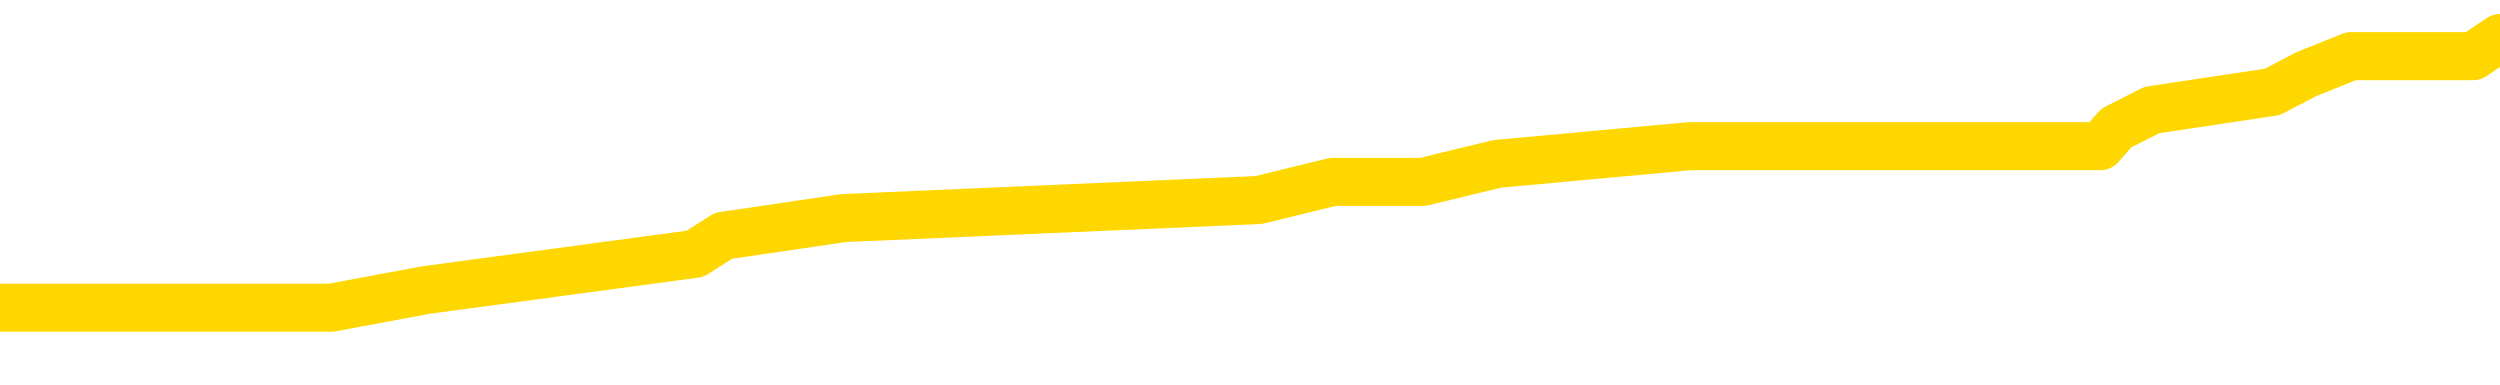 <svg xmlns="http://www.w3.org/2000/svg" version="1.1" viewBox="0 0 6500 1000">
	<path fill="none" stroke="gold" stroke-width="125" stroke-linecap="round" stroke-linejoin="round" d="M0 108701  L-712462 108701 L-712278 108654 L-711788 108561 L-711494 108514 L-711183 108421 L-710949 108374 L-710895 108280 L-710836 108187 L-710683 108140 L-710642 108047 L-710510 108000 L-710217 107953 L-709676 107953 L-709066 107906 L-709018 107906 L-708378 107860 L-708345 107860 L-707819 107860 L-707687 107813 L-707296 107719 L-706968 107626 L-706851 107532 L-706640 107439 L-705923 107439 L-705353 107392 L-705246 107392 L-705071 107345 L-704850 107252 L-704448 107205 L-704423 107112 L-703495 107018 L-703407 106925 L-703325 106831 L-703255 106738 L-702958 106691 L-702806 106597 L-700915 106644 L-700815 106644 L-700552 106644 L-700259 106691 L-700117 106597 L-699868 106597 L-699833 106551 L-699674 106504 L-699211 106410 L-698958 106364 L-698746 106270 L-698494 106223 L-698145 106177 L-697218 106083 L-697124 105990 L-696714 105943 L-695543 105849 L-694354 105803 L-694262 105709 L-694234 105616 L-693968 105522 L-693669 105429 L-693540 105335 L-693503 105242 L-692688 105242 L-692304 105288 L-691244 105335 L-691183 105335 L-690917 106270 L-690446 107158 L-690254 108047 L-689990 108935 L-689653 108888 L-689518 108841 L-689062 108795 L-688319 108748 L-688301 108701 L-688136 108608 L-688068 108608 L-687552 108561 L-686523 108561 L-686327 108514 L-685838 108467 L-685476 108421 L-685068 108421 L-684682 108467 L-682979 108467 L-682881 108467 L-682809 108467 L-682747 108467 L-682563 108421 L-682227 108421 L-681586 108374 L-681509 108327 L-681448 108327 L-681261 108280 L-681182 108280 L-681005 108234 L-680985 108187 L-680755 108187 L-680368 108140 L-679479 108140 L-679440 108093 L-679351 108047 L-679324 107953 L-678316 107906 L-678166 107813 L-678142 107766 L-678009 107719 L-677969 107673 L-676711 107626 L-676653 107626 L-676113 107579 L-676061 107579 L-676014 107579 L-675619 107532 L-675480 107486 L-675280 107439 L-675133 107439 L-674968 107439 L-674692 107486 L-674333 107486 L-673780 107439 L-673136 107392 L-672877 107299 L-672723 107252 L-672322 107205 L-672282 107158 L-672161 107112 L-672100 107158 L-672086 107158 L-671992 107158 L-671699 107112 L-671547 106925 L-671217 106831 L-671139 106738 L-671063 106691 L-670837 106551 L-670770 106457 L-670542 106364 L-670490 106270 L-670325 106223 L-669319 106177 L-669136 106130 L-668585 106083 L-668192 105990 L-667795 105943 L-666945 105849 L-666866 105803 L-666287 105756 L-665846 105756 L-665605 105709 L-665448 105709 L-665047 105616 L-665026 105616 L-664582 105569 L-664176 105522 L-664040 105429 L-663865 105335 L-663729 105242 L-663478 105148 L-662479 105101 L-662396 105055 L-662261 105008 L-662222 104961 L-661332 104914 L-661117 104868 L-660673 104821 L-660556 104774 L-660499 104727 L-659823 104727 L-659723 104681 L-659694 104681 L-658352 104634 L-657946 104587 L-657907 104540 L-656979 104494 L-656880 104447 L-656747 104400 L-656343 104353 L-656317 104307 L-656224 104260 L-656008 104213 L-655597 104120 L-654443 104026 L-654151 103933 L-654123 103839 L-653515 103792 L-653265 103699 L-653245 103652 L-652315 103605 L-652264 103512 L-652142 103465 L-652124 103372 L-651968 103325 L-651793 103231 L-651656 103185 L-651600 103138 L-651492 103091 L-651407 103044 L-651174 102998 L-651099 102951 L-650790 102904 L-650672 102857 L-650503 102811 L-650411 102764 L-650309 102764 L-650285 102717 L-650208 102717 L-650110 102624 L-649744 102577 L-649639 102530 L-649135 102483 L-648684 102437 L-648645 102390 L-648621 102343 L-648581 102296 L-648452 102250 L-648351 102203 L-647910 102156 L-647627 102109 L-647035 102063 L-646905 102016 L-646630 101922 L-646478 101876 L-646324 101829 L-646239 101735 L-646161 101689 L-645975 101642 L-645925 101642 L-645897 101595 L-645818 101548 L-645795 101502 L-645511 101408 L-644907 101315 L-643912 101268 L-643614 101221 L-642880 101174 L-642636 101128 L-642546 101081 L-641968 101034 L-641270 100987 L-640518 100941 L-640199 100894 L-639816 100800 L-639739 100754 L-639105 100707 L-638919 100660 L-638832 100660 L-638702 100660 L-638389 100613 L-638340 100567 L-638198 100520 L-638176 100473 L-637209 100426 L-636663 100380 L-636185 100380 L-636124 100380 L-635800 100380 L-635779 100333 L-635716 100333 L-635506 100286 L-635429 100239 L-635375 100193 L-635352 100146 L-635313 100099 L-635297 100052 L-634540 100006 L-634524 99959 L-633724 99912 L-633572 99865 L-632666 99819 L-632160 99772 L-631931 99678 L-631890 99678 L-631774 99632 L-631598 99585 L-630844 99632 L-630709 99585 L-630545 99538 L-630227 99491 L-630050 99398 L-629028 99304 L-629005 99211 L-628754 99164 L-628541 99071 L-627907 99024 L-627669 98930 L-627636 98837 L-627458 98743 L-627378 98650 L-627288 98603 L-627224 98510 L-626784 98416 L-626760 98369 L-626219 98323 L-625963 98276 L-625469 98229 L-624591 98182 L-624555 98136 L-624502 98089 L-624461 98042 L-624344 97995 L-624067 97949 L-623860 97855 L-623663 97762 L-623640 97668 L-623589 97575 L-623550 97528 L-623472 97481 L-622875 97388 L-622815 97341 L-622711 97294 L-622557 97247 L-621925 97201 L-621244 97154 L-620941 97060 L-620595 97014 L-620397 96967 L-620349 96873 L-620028 96827 L-619401 96780 L-619254 96733 L-619218 96686 L-619160 96640 L-619083 96546 L-618842 96546 L-618754 96499 L-618660 96453 L-618366 96406 L-618232 96359 L-618172 96312 L-618135 96219 L-617862 96219 L-616856 96172 L-616681 96125 L-616630 96125 L-616337 96079 L-616145 95985 L-615812 95938 L-615305 95892 L-614743 95798 L-614728 95705 L-614712 95658 L-614611 95564 L-614497 95471 L-614458 95377 L-614420 95330 L-614354 95330 L-614326 95284 L-614187 95330 L-613895 95330 L-613845 95330 L-613739 95330 L-613475 95284 L-613010 95237 L-612865 95237 L-612811 95143 L-612754 95097 L-612563 95050 L-612197 95003 L-611983 95003 L-611788 95003 L-611730 95003 L-611671 94910 L-611517 94863 L-611248 94816 L-610818 95050 L-610803 95050 L-610726 95003 L-610661 94956 L-610532 94629 L-610508 94582 L-610224 94536 L-610177 94489 L-610122 94442 L-609660 94395 L-609621 94395 L-609580 94349 L-609390 94302 L-608909 94255 L-608422 94208 L-608406 94162 L-608368 94115 L-608111 94068 L-608034 93975 L-607804 93928 L-607788 93834 L-607494 93741 L-607051 93694 L-606605 93647 L-606100 93601 L-605946 93554 L-605660 93507 L-605619 93414 L-605288 93367 L-605066 93320 L-604549 93227 L-604474 93180 L-604226 93086 L-604031 92993 L-603972 92946 L-603195 92899 L-603121 92899 L-602890 92853 L-602874 92853 L-602812 92806 L-602616 92759 L-602152 92759 L-602129 92712 L-601999 92712 L-600698 92712 L-600682 92712 L-600605 92666 L-600511 92666 L-600294 92666 L-600142 92619 L-599963 92666 L-599909 92712 L-599622 92759 L-599583 92759 L-599213 92759 L-598773 92759 L-598590 92759 L-598269 92712 L-597974 92712 L-597528 92619 L-597456 92572 L-596993 92479 L-596556 92432 L-596374 92385 L-594920 92292 L-594788 92245 L-594330 92151 L-594104 92105 L-593718 92011 L-593201 91918 L-592247 91824 L-591453 91731 L-590779 91684 L-590353 91590 L-590042 91544 L-589812 91403 L-589129 91263 L-589116 91123 L-588906 90936 L-588884 90889 L-588709 90796 L-587759 90749 L-587491 90655 L-586676 90609 L-586365 90515 L-586328 90468 L-586271 90375 L-585654 90328 L-585016 90235 L-583390 90188 L-582716 90141 L-582074 90141 L-581996 90141 L-581940 90141 L-581904 90141 L-581876 90094 L-581764 90001 L-581746 89954 L-581723 89907 L-581570 89861 L-581516 89767 L-581439 89720 L-581319 89674 L-581222 89627 L-581104 89580 L-580835 89487 L-580565 89440 L-580548 89346 L-580348 89300 L-580201 89206 L-579974 89159 L-579840 89113 L-579531 89066 L-579471 89019 L-579118 88926 L-578769 88879 L-578669 88832 L-578604 88739 L-578544 88692 L-578160 88598 L-577779 88552 L-577675 88505 L-577415 88458 L-577143 88365 L-576984 88318 L-576952 88271 L-576890 88224 L-576748 88178 L-576564 88131 L-576520 88084 L-576232 88084 L-576216 88037 L-575983 88037 L-575922 87991 L-575883 87991 L-575304 87944 L-575170 87897 L-575147 87710 L-575128 87383 L-575111 87009 L-575095 86635 L-575071 86261 L-575054 85980 L-575033 85653 L-575016 85326 L-574993 85139 L-574976 84952 L-574955 84812 L-574938 84718 L-574889 84578 L-574817 84438 L-574782 84204 L-574758 84017 L-574723 83830 L-574681 83643 L-574644 83549 L-574629 83362 L-574604 83222 L-574567 83129 L-574550 82988 L-574527 82895 L-574510 82801 L-574491 82708 L-574475 82614 L-574446 82474 L-574420 82334 L-574374 82287 L-574358 82194 L-574316 82147 L-574268 82053 L-574197 81960 L-574182 81866 L-574166 81773 L-574104 81726 L-574065 81679 L-574025 81633 L-573859 81586 L-573794 81539 L-573778 81492 L-573734 81399 L-573676 81352 L-573463 81305 L-573430 81258 L-573387 81212 L-573309 81165 L-572772 81118 L-572694 81071 L-572589 80978 L-572501 80931 L-572324 80884 L-571974 80838 L-571818 80791 L-571380 80744 L-571223 80697 L-571094 80651 L-570390 80557 L-570189 80510 L-569228 80417 L-568746 80370 L-568647 80370 L-568554 80323 L-568309 80277 L-568236 80230 L-567793 80136 L-567697 80090 L-567682 80043 L-567666 79996 L-567641 79949 L-567175 79903 L-566958 79856 L-566819 79809 L-566525 79762 L-566436 79716 L-566395 79669 L-566365 79622 L-566193 79575 L-566134 79529 L-566058 79482 L-565977 79435 L-565907 79435 L-565598 79388 L-565513 79342 L-565299 79295 L-565264 79248 L-564581 79201 L-564482 79155 L-564277 79108 L-564230 79061 L-563952 79014 L-563890 78968 L-563873 78874 L-563795 78827 L-563486 78734 L-563462 78687 L-563408 78594 L-563385 78547 L-563263 78500 L-563127 78407 L-562883 78360 L-562757 78360 L-562111 78313 L-562095 78313 L-562070 78313 L-561890 78220 L-561813 78173 L-561722 78126 L-561294 78079 L-560878 78033 L-560485 77939 L-560406 77892 L-560387 77846 L-560024 77799 L-559788 77752 L-559559 77705 L-559246 77659 L-559168 77612 L-559088 77518 L-558910 77425 L-558894 77378 L-558629 77285 L-558548 77238 L-558318 77191 L-558092 77144 L-557777 77144 L-557601 77098 L-557240 77098 L-556849 77051 L-556779 76957 L-556715 76911 L-556575 76817 L-556523 76770 L-556422 76677 L-555920 76630 L-555723 76583 L-555476 76537 L-555290 76490 L-554991 76443 L-554915 76396 L-554749 76303 L-553864 76256 L-553836 76163 L-553713 76069 L-553134 76022 L-553056 75976 L-552343 75976 L-552031 75976 L-551818 75976 L-551801 75976 L-551414 75976 L-550889 75882 L-550443 75835 L-550114 75789 L-549961 75742 L-549635 75742 L-549456 75695 L-549375 75695 L-549169 75602 L-548993 75555 L-548064 75508 L-547175 75461 L-547136 75415 L-546908 75415 L-546529 75368 L-545741 75321 L-545507 75274 L-545431 75228 L-545073 75181 L-544502 75087 L-544235 75041 L-543848 74994 L-543745 74994 L-543575 74994 L-542956 74994 L-542745 74994 L-542437 74994 L-542384 74947 L-542256 74900 L-542203 74854 L-542084 74807 L-541748 74713 L-540789 74667 L-540657 74573 L-540456 74526 L-539824 74480 L-539513 74433 L-539099 74386 L-539072 74339 L-538926 74293 L-538506 74246 L-537174 74246 L-537127 74199 L-536998 74106 L-536981 74059 L-536403 73965 L-536198 73919 L-536168 73872 L-536127 73825 L-536070 73778 L-536032 73732 L-535954 73685 L-535811 73638 L-535357 73591 L-535238 73545 L-534953 73498 L-534581 73451 L-534484 73404 L-534158 73358 L-533803 73311 L-533633 73264 L-533586 73217 L-533477 73171 L-533388 73124 L-533360 73077 L-533284 72984 L-532980 72937 L-532946 72843 L-532875 72797 L-532507 72750 L-532171 72703 L-532090 72703 L-531871 72656 L-531699 72610 L-531672 72563 L-531174 72516 L-530625 72423 L-529745 72376 L-529646 72282 L-529569 72236 L-529295 72189 L-529048 72095 L-528974 72049 L-528912 71955 L-528793 71908 L-528751 71862 L-528641 71815 L-528564 71721 L-527863 71675 L-527618 71628 L-527578 71581 L-527422 71534 L-526822 71534 L-526596 71534 L-526504 71534 L-526028 71534 L-525431 71441 L-524911 71394 L-524890 71347 L-524745 71301 L-524425 71301 L-523883 71301 L-523651 71301 L-523480 71301 L-522994 71254 L-522767 71207 L-522682 71160 L-522335 71114 L-522009 71114 L-521486 71067 L-521159 71020 L-520559 70973 L-520361 70880 L-520309 70833 L-520268 70786 L-519987 70740 L-519303 70646 L-518993 70599 L-518968 70506 L-518776 70459 L-518554 70412 L-518468 70366 L-517804 70272 L-517780 70225 L-517558 70132 L-517228 70085 L-516876 69992 L-516671 69945 L-516439 69851 L-516181 69805 L-515991 69711 L-515944 69664 L-515717 69618 L-515682 69571 L-515526 69524 L-515311 69477 L-515138 69431 L-515047 69384 L-514770 69337 L-514526 69290 L-514210 69244 L-513784 69244 L-513747 69244 L-513264 69244 L-513030 69244 L-512818 69197 L-512592 69150 L-512042 69150 L-511795 69103 L-510961 69103 L-510905 69057 L-510884 69010 L-510726 68963 L-510264 68916 L-510224 68870 L-509884 68776 L-509750 68729 L-509528 68683 L-508955 68636 L-508484 68589 L-508289 68542 L-508096 68496 L-507907 68449 L-507805 68402 L-507437 68355 L-507390 68309 L-507309 68262 L-506015 68215 L-505967 68168 L-505699 68168 L-505554 68168 L-505003 68168 L-504886 68122 L-504804 68075 L-504445 68028 L-504221 67981 L-503940 67935 L-503611 67841 L-503103 67794 L-502990 67748 L-502912 67701 L-502747 67654 L-502453 67654 L-501984 67654 L-501788 67701 L-501737 67701 L-501087 67654 L-500966 67607 L-500511 67607 L-500476 67561 L-500007 67514 L-499897 67467 L-499880 67420 L-499664 67420 L-499483 67374 L-498952 67374 L-497922 67374 L-497723 67327 L-497264 67280 L-496316 67187 L-496217 67140 L-495863 67046 L-495803 67000 L-495788 66953 L-495753 66906 L-495384 66859 L-495264 66812 L-495022 66766 L-494858 66719 L-494670 66672 L-494550 66625 L-493479 66532 L-492621 66485 L-492409 66392 L-492311 66345 L-492137 66251 L-491804 66205 L-491732 66158 L-491675 66111 L-491499 66111 L-491110 66064 L-490875 66018 L-490764 65971 L-490647 65924 L-489666 65877 L-489640 65831 L-489046 65737 L-489014 65737 L-488865 65690 L-488581 65644 L-487669 65644 L-486723 65644 L-486570 65597 L-486467 65597 L-486335 65550 L-486192 65503 L-486166 65457 L-486052 65410 L-485833 65363 L-485152 65316 L-485023 65270 L-484719 65223 L-484480 65129 L-484147 65083 L-483508 65036 L-483166 64942 L-483104 64896 L-482948 64896 L-482027 64896 L-481556 64896 L-481513 64896 L-481500 64849 L-481459 64802 L-481436 64755 L-481410 64709 L-481266 64662 L-480843 64615 L-480508 64615 L-480317 64568 L-479888 64568 L-479700 64522 L-479311 64428 L-478777 64381 L-478404 64335 L-478383 64335 L-478133 64288 L-478015 64241 L-477939 64194 L-477803 64148 L-477764 64101 L-477684 64054 L-477289 64007 L-476794 63961 L-476682 63867 L-476509 63820 L-476200 63774 L-475753 63727 L-475430 63680 L-475287 63587 L-474860 63493 L-474707 63400 L-474652 63306 L-473838 63259 L-473818 63213 L-473446 63166 L-473390 63166 L-472261 63119 L-472193 63119 L-471634 63072 L-471440 63026 L-471303 62979 L-471070 62932 L-470723 62885 L-470688 62792 L-470653 62745 L-470585 62652 L-470236 62605 L-470064 62558 L-469579 62511 L-469563 62465 L-469237 62418 L-469080 62371 L-467939 62278 L-467914 62231 L-467722 62137 L-467529 62091 L-467279 62044 L-467262 61997 L-466241 61950 L-465944 61904 L-465868 61857 L-465732 61763 L-465556 61717 L-464980 61623 L-464764 61576 L-464700 61530 L-464570 61483 L-464533 61389 L-464010 61343 L-463872 79762 L-463857 79762 L-463834 79762 L-463814 79762 L-463587 61296 L-462811 61296 L-462770 61296 L-462402 61296 L-462323 61249 L-462271 61202 L-461598 61156 L-460856 61109 L-460431 61109 L-459983 61062 L-458922 61015 L-458610 60922 L-458200 60922 L-458128 60875 L-457604 60875 L-457509 60875 L-457491 60875 L-457046 60828 L-456861 60735 L-456081 60641 L-455408 60595 L-454996 60454 L-454764 60361 L-454624 60314 L-454542 60221 L-454522 60174 L-454446 60174 L-454318 60127 L-454001 60174 L-453776 60174 L-453451 60127 L-453389 60127 L-453019 60127 L-452986 60127 L-452778 60127 L-452110 60127 L-452033 60127 L-451875 60034 L-451764 60034 L-451438 59987 L-451283 59940 L-450942 59940 L-450885 59847 L-450547 59753 L-450343 59706 L-450290 59613 L-448914 59566 L-448784 59519 L-448350 59473 L-448030 59426 L-447202 59332 L-447079 59286 L-446348 59192 L-446192 59099 L-446152 59052 L-446098 59005 L-446075 58958 L-445961 58912 L-445664 58865 L-445374 58818 L-445320 58771 L-445199 58725 L-445169 58678 L-445070 58631 L-444626 58631 L-444474 58584 L-443639 58584 L-443096 58538 L-442762 58538 L-442746 58491 L-442671 58444 L-442554 58397 L-442360 58351 L-442096 58304 L-441261 58257 L-441165 58210 L-440643 58164 L-440602 58117 L-440502 58070 L-439674 58070 L-439539 58023 L-439200 58023 L-438646 57977 L-438266 57930 L-438103 57883 L-437793 57836 L-436981 57790 L-436675 57743 L-436406 57743 L-436085 57743 L-435764 57790 L-435488 57790 L-434660 57696 L-434565 57649 L-434472 57509 L-434368 57369 L-433981 57229 L-433501 57135 L-433484 57088 L-433366 57042 L-432998 56948 L-432903 56901 L-432069 56808 L-431992 56761 L-431693 56714 L-431602 56668 L-431195 56574 L-431084 56481 L-430385 56434 L-429912 56387 L-429852 56340 L-429633 56247 L-429359 56200 L-429246 56153 L-428219 56107 L-427832 56060 L-427812 56013 L-427479 55966 L-427235 55920 L-426802 55873 L-426691 55826 L-426574 55779 L-426122 55686 L-425532 55639 L-425195 55592 L-423302 55546 L-423189 55452 L-422977 55405 L-421659 55359 L-421552 44840 L-421486 34461 L-421450 24877 L-421388 24877 L-420889 35302 L-420214 45588 L-420192 55078 L-419921 54985 L-418953 54985 L-418264 54938 L-418102 54891 L-417561 54844 L-417471 54798 L-416452 54751 L-415504 54657 L-415139 54704 L-415036 54751 L-414448 54751 L-414388 54751 L-414288 54704 L-413847 54611 L-413740 54564 L-413298 54517 L-412298 54377 L-412042 54237 L-411939 54096 L-411809 54003 L-411442 53909 L-410862 53816 L-410831 53769 L-410515 53722 L-408532 53676 L-408416 53629 L-408349 53629 L-407990 53582 L-406371 53535 L-406194 53535 L-406049 53535 L-405227 53582 L-405174 53629 L-405120 53629 L-404686 53629 L-403705 53676 L-403631 53676 L-402547 53629 L-402334 53629 L-401617 53535 L-401229 53489 L-401010 53395 L-400691 53302 L-400197 53208 L-400069 53161 L-399840 53068 L-399608 52974 L-399549 52928 L-399259 52881 L-398987 52787 L-397957 52741 L-396292 52694 L-395873 52647 L-395736 52600 L-395580 52600 L-395274 52553 L-395046 52460 L-394888 52413 L-394729 52320 L-394559 52226 L-394512 52179 L-394459 52133 L-394437 52133 L-394051 52086 L-393801 52086 L-393531 52086 L-393370 52086 L-393280 52086 L-391622 52086 L-391456 52133 L-391076 52086 L-390616 52086 L-390007 51992 L-388914 51946 L-388482 51899 L-388451 51852 L-388389 51805 L-388371 51759 L-386668 51712 L-386626 51665 L-386159 51618 L-385973 51572 L-385940 51478 L-385345 51431 L-385295 51385 L-384972 51338 L-384922 51291 L-384711 51244 L-384693 51198 L-384427 51104 L-384374 51057 L-383905 51011 L-383395 50917 L-383316 50917 L-383022 50870 L-383006 50824 L-382967 50777 L-382896 50730 L-382739 50683 L-381793 50683 L-381736 50683 L-381215 50683 L-381023 50637 L-380922 50637 L-380696 50590 L-380186 50590 L-379798 51852 L-379729 51852 L-379380 51805 L-379023 51759 L-377895 50403 L-377843 50309 L-377617 50263 L-377583 50216 L-377458 50122 L-377360 50122 L-377095 50122 L-376355 50169 L-375776 50169 L-375483 50169 L-374777 50169 L-374598 50122 L-374575 50122 L-373939 50076 L-373627 50029 L-373231 50029 L-373201 49982 L-373180 49935 L-373027 49889 L-372342 49889 L-372325 49889 L-371985 49889 L-371713 49842 L-371675 49795 L-371619 49702 L-371597 49655 L-371525 49608 L-371193 49561 L-371087 49515 L-371058 49421 L-370860 49374 L-370708 49328 L-369839 49281 L-369277 49187 L-369261 49187 L-369160 49141 L-369057 49187 L-368911 49187 L-368833 49187 L-368795 49141 L-368739 49094 L-368666 49047 L-368521 49000 L-368039 49000 L-367635 48954 L-366768 49000 L-366749 49000 L-366491 49000 L-366414 49000 L-366385 48954 L-366375 48860 L-366358 48813 L-366065 48767 L-366025 48720 L-365953 48673 L-365880 48626 L-365675 48580 L-365515 48439 L-365213 48299 L-365136 48112 L-365119 47972 L-364902 47878 L-364671 47878 L-364561 47925 L-364192 47972 L-364033 47972 L-363802 47972 L-363633 47972 L-363488 47925 L-363356 47878 L-362081 47785 L-361677 47691 L-361616 47645 L-361500 47551 L-361074 47504 L-361059 47411 L-360997 47364 L-360724 47271 L-360611 47224 L-360329 47130 L-360052 47084 L-359627 46990 L-359604 46943 L-359526 46897 L-359401 46850 L-358814 46803 L-358423 46756 L-358087 46710 L-357498 46663 L-357396 46663 L-357225 46616 L-357089 46616 L-356261 46569 L-355076 46523 L-355040 46476 L-354985 46476 L-354764 46429 L-354559 46429 L-354404 46429 L-354148 46382 L-354071 46336 L-353528 46289 L-353492 46242 L-353243 46195 L-352856 46149 L-352030 46102 L-351672 46055 L-351361 46055 L-351103 46008 L-350880 45962 L-350474 45915 L-350357 45868 L-350174 45821 L-350121 45821 L-349932 45775 L-349761 45728 L-349733 45681 L-349452 45634 L-349142 45588 L-349004 45541 L-348694 45494 L-348500 45494 L-348485 45447 L-347765 45447 L-347632 45354 L-347334 45307 L-347243 45260 L-346643 45260 L-346604 45214 L-346526 45167 L-345906 45120 L-345754 45027 L-345714 44980 L-345403 44933 L-345211 44886 L-345018 44793 L-344962 44699 L-344654 44653 L-344602 44606 L-344547 44653 L-344521 44653 L-344396 44653 L-343586 44606 L-343509 44559 L-342969 44512 L-342700 44466 L-342041 44419 L-341133 44372 L-340892 44325 L-340359 44279 L-340142 44232 L-339035 44279 L-338984 44279 L-338209 44279 L-337661 44232 L-337550 44185 L-337397 44092 L-337342 44045 L-337176 43998 L-336799 43951 L-336352 43905 L-336297 43858 L-336143 43811 L-335463 43764 L-335242 43718 L-334725 43671 L-333876 43577 L-333860 43531 L-332069 43484 L-331514 43437 L-331397 43390 L-330391 43344 L-330355 43297 L-330122 43297 L-330029 43297 L-329989 43297 L-329657 43250 L-329305 43203 L-329040 43110 L-328754 43063 L-328443 42970 L-328189 42876 L-328095 42829 L-327605 42783 L-327398 42736 L-326832 42689 L-326718 42736 L-326367 42689 L-326315 42689 L-326275 42689 L-325672 42596 L-324938 42502 L-324357 42409 L-324121 42315 L-323581 42175 L-323428 42081 L-322926 42035 L-322717 41941 L-322694 41941 L-322635 41894 L-321672 41894 L-321495 41848 L-321053 41801 L-321029 41707 L-320874 41661 L-320792 41661 L-320642 41707 L-319995 41707 L-319945 41661 L-318825 41614 L-317841 41567 L-317779 41520 L-317059 41474 L-316194 41427 L-315815 41380 L-315596 41380 L-314837 41333 L-314785 41287 L-314476 41193 L-313624 41193 L-313431 41146 L-313254 41100 L-313030 41100 L-312903 41053 L-312711 41053 L-312479 41006 L-312309 41053 L-312023 41006 L-311743 41006 L-311660 40959 L-311490 40913 L-311473 40819 L-311319 40772 L-311280 40726 L-310504 40679 L-310428 40679 L-310196 40585 L-309769 40539 L-309423 40492 L-308840 40445 L-308572 40445 L-308313 40445 L-308183 40352 L-308167 40305 L-308053 40258 L-308029 40211 L-307795 40165 L-307759 40118 L-306443 40118 L-306387 40071 L-305708 39978 L-305136 39978 L-305010 39978 L-304857 39978 L-304780 39978 L-304468 39884 L-304195 39837 L-304106 39744 L-304005 39744 L-303077 39697 L-303000 39697 L-302636 39697 L-302612 39650 L-302575 39604 L-301800 39510 L-301708 39463 L-301568 39417 L-301166 39370 L-300905 39370 L-300661 39417 L-300447 39370 L-300367 39370 L-300290 39370 L-300214 39370 L-300027 39417 L-299960 39417 L-299711 39417 L-299656 39370 L-299518 39323 L-299439 39230 L-299325 39183 L-299102 39136 L-298938 39089 L-298897 39043 L-298727 38996 L-298357 38949 L-298342 38902 L-298226 38856 L-297504 38809 L-297468 38762 L-297336 38762 L-296988 38715 L-296576 38715 L-296540 38715 L-296462 38669 L-296423 38622 L-296059 38575 L-295855 38528 L-295840 38482 L-295495 38435 L-295146 38435 L-294820 38435 L-294719 38388 L-294566 38388 L-294371 38341 L-294140 38341 L-294047 38341 L-293892 38341 L-293814 38341 L-293774 38294 L-293660 38248 L-293637 38201 L-293386 38201 L-293247 38107 L-292669 37967 L-291841 37874 L-291354 37780 L-291232 37733 L-291194 37687 L-291181 37640 L-291029 37546 L-290928 37453 L-290695 37406 L-290305 37313 L-290000 37266 L-289985 37219 L-289814 37172 L-289575 37079 L-288979 37079 L-288375 37032 L-288336 37032 L-288295 37032 L-288142 36985 L-288089 36939 L-288026 36892 L-287958 36845 L-287903 36752 L-287878 36705 L-287831 36658 L-287737 36565 L-287600 36518 L-287446 36471 L-287314 36424 L-287274 36424 L-287238 36378 L-287176 36331 L-286903 36237 L-286588 36191 L-286547 36097 L-286462 36050 L-286285 36004 L-286047 35957 L-285690 35910 L-285660 35863 L-285091 35817 L-284968 35770 L-284732 35723 L-284709 35723 L-284428 35676 L-284142 35676 L-283887 35676 L-283315 35630 L-283018 35583 L-282942 35536 L-282243 35489 L-282165 35443 L-282130 35396 L-282104 35349 L-282053 35256 L-281859 35209 L-281718 35115 L-281683 35069 L-281642 35022 L-281047 34975 L-280815 34928 L-280531 35256 L-280477 35536 L-280403 35863 L-280325 36144 L-280089 36050 L-279845 36004 L-279709 35957 L-279603 35910 L-279523 35863 L-279136 35770 L-279009 35723 L-278856 35676 L-278819 35630 L-278673 35583 L-278451 35536 L-278277 35489 L-278208 35443 L-277387 35349 L-277371 35349 L-277076 35302 L-276288 35256 L-275978 35256 L-275832 35209 L-275604 35162 L-275403 35069 L-274466 35022 L-274430 34975 L-274407 34928 L-274366 34835 L-274098 34788 L-273501 34741 L-273437 34695 L-273402 34648 L-273385 34601 L-272690 34601 L-272489 34601 L-272457 34601 L-272123 34601 L-272015 34554 L-271391 34461 L-270887 34414 L-270849 34321 L-270407 34321 L-270311 34274 L-270152 34274 L-269839 34274 L-269827 34274 L-269386 34321 L-268905 34367 L-268775 34367 L-268455 34367 L-268387 34321 L-268083 34321 L-267907 34274 L-267713 34227 L-267471 34134 L-267273 34040 L-267247 33947 L-266669 33900 L-266599 33853 L-266190 33806 L-266135 33760 L-266089 33713 L-265725 33666 L-265579 33619 L-265374 33573 L-265277 33573 L-265122 33526 L-265061 33479 L-264913 33386 L-264812 33339 L-264256 33339 L-264233 33432 L-264061 33479 L-263519 33526 L-263458 33526 L-263405 33432 L-263376 33339 L-263305 33292 L-263288 33199 L-263225 33152 L-263188 33058 L-263034 33012 L-262708 32965 L-262142 32918 L-262127 32871 L-262065 32778 L-261964 32684 L-261918 32684 L-261675 32638 L-261253 32638 L-261098 32638 L-259356 32544 L-258815 32497 L-257871 32451 L-257462 32404 L-256921 32310 L-256725 32264 L-256556 32217 L-256260 32170 L-256146 32123 L-256130 32123 L-255976 32077 L-255836 32030 L-255759 31936 L-255627 31936 L-255279 31936 L-254909 31983 L-254311 31983 L-254135 31983 L-253979 31936 L-253710 31890 L-253558 31890 L-253267 32030 L-253244 32123 L-253161 32217 L-252933 32310 L-252233 32264 L-252107 32217 L-251676 32170 L-251581 32123 L-250376 32123 L-250327 32077 L-250034 32077 L-249630 32030 L-249355 31936 L-249335 31890 L-249218 31843 L-249142 31796 L-248960 31749 L-248480 31703 L-248029 31609 L-247619 31562 L-247588 31516 L-247170 31469 L-247056 31469 L-246938 31469 L-246922 31469 L-246728 31422 L-246707 31329 L-246474 31282 L-246031 31235 L-245712 31142 L-245247 31142 L-245081 31095 L-244927 31048 L-244771 31048 L-244317 31048 L-243998 31048 L-243943 31095 L-243572 31095 L-243534 31142 L-243208 31142 L-243091 31095 L-242993 31048 L-242667 30955 L-242279 30908 L-242019 30861 L-241660 30768 L-241404 30721 L-239234 30674 L-239184 30627 L-239162 30581 L-238750 30581 L-238689 30581 L-238618 30627 L-238388 30627 L-238077 30581 L-237774 30487 L-237729 30440 L-237421 30394 L-237289 30347 L-237072 30300 L-236360 30253 L-236205 30253 L-236066 30207 L-235918 30207 L-235896 30207 L-235702 30160 L-235677 30113 L-235586 30066 L-235564 30020 L-235547 29973 L-235447 29926 L-234519 29879 L-234061 29879 L-232969 29786 L-232546 29786 L-232142 29739 L-232104 29692 L-231850 29646 L-231076 29552 L-231059 29505 L-231035 29459 L-230842 29412 L-230105 29365 L-229836 29318 L-229796 29272 L-229397 29178 L-229372 29131 L-228583 29085 L-227903 29038 L-226532 28991 L-226262 28944 L-226213 28898 L-225675 28804 L-225642 28757 L-225541 28664 L-225217 28617 L-225137 28570 L-224869 28570 L-223956 28524 L-223817 28524 L-223568 28430 L-223023 28430 L-222601 28383 L-222408 28337 L-222392 28337 L-222255 28243 L-222161 28196 L-222033 28150 L-221773 28103 L-221749 28009 L-221657 27963 L-221347 27916 L-221287 27869 L-221170 27869 L-220820 27869 L-220010 27869 L-219778 27776 L-218949 27776 L-218717 27682 L-218501 27635 L-217982 27635 L-217344 27589 L-216928 27542 L-216605 27495 L-216125 27448 L-215699 27448 L-215638 27402 L-215289 27402 L-215249 27355 L-215235 27308 L-215135 27215 L-215090 27215 L-214605 27168 L-213803 27168 L-213469 27168 L-212388 27121 L-211908 27074 L-211885 27028 L-211745 26981 L-211189 26934 L-210492 26887 L-210183 26841 L-209961 26794 L-209857 26747 L-209754 26654 L-209083 26607 L-208989 26560 L-208967 26560 L-208890 26513 L-208712 26513 L-208540 26513 L-208359 26467 L-208346 26420 L-208269 26373 L-208105 26326 L-207590 26280 L-207574 26233 L-207434 26233 L-207071 26186 L-207047 26186 L-206916 26139 L-206892 26093 L-206530 26046 L-206004 25952 L-205911 25906 L-205695 25812 L-205601 25765 L-205577 25719 L-205112 25672 L-205035 25672 L-204634 25625 L-204183 25625 L-202931 25578 L-202892 25532 L-202461 25485 L-202428 25438 L-201709 25391 L-201533 25345 L-201397 25298 L-201090 25251 L-201035 25204 L-201011 25111 L-200995 25017 L-200820 24971 L-200630 24924 L-200123 24924 L-199749 24550 L-199411 24129 L-199372 23755 L-198653 23428 L-198559 23381 L-198521 23334 L-197979 23334 L-197956 23287 L-197553 23241 L-197128 23194 L-196857 23194 L-196677 23147 L-196431 23054 L-196408 23007 L-196351 22913 L-195735 22867 L-195232 22820 L-194845 22820 L-194226 22867 L-194010 22867 L-193855 22913 L-192562 22820 L-192463 22773 L-192021 22680 L-191689 22633 L-191389 22539 L-191146 22493 L-190412 22399 L-189832 22352 L-189003 22306 L-188903 22259 L-188345 22212 L-188207 22165 L-186565 22119 L-186504 22119 L-186410 22119 L-185443 22119 L-185266 22072 L-184979 22072 L-184761 22072 L-184683 22025 L-184412 22025 L-184296 21978 L-184143 21932 L-183833 21885 L-183755 21838 L-183664 21838 L-183586 21791 L-183470 21791 L-183291 21745 L-183199 21698 L-183161 21651 L-182658 21651 L-182439 21604 L-182310 21604 L-182154 21558 L-182100 21511 L-181975 21511 L-181590 21464 L-181082 21417 L-181010 21371 L-180529 21324 L-180452 21277 L-180352 21277 L-180119 21230 L-179654 21230 L-179424 21230 L-179407 21230 L-179175 21230 L-179021 21230 L-178959 21230 L-178766 21184 L-178495 21090 L-177744 21043 L-176791 21043 L-176754 20997 L-176530 20997 L-176090 20997 L-175809 20903 L-175461 20856 L-174392 20810 L-173464 20810 L-173333 20810 L-173286 20810 L-173217 20763 L-173062 20763 L-172985 20669 L-172811 20576 L-172377 20482 L-172172 20436 L-172112 20342 L-171530 20295 L-171376 20202 L-171260 20155 L-171219 20108 L-171050 20062 L-170913 20015 L-170702 19921 L-170625 19875 L-170601 19828 L-170393 19734 L-169983 19688 L-169958 19641 L-169735 19594 L-169590 19547 L-169555 19501 L-169542 19454 L-169519 19407 L-169286 19360 L-169100 19314 L-168883 19267 L-168858 19220 L-168168 19173 L-168065 19127 L-168029 19080 L-168009 19033 L-167815 18986 L-167761 18940 L-167644 18846 L-167563 18846 L-167452 18799 L-167137 18753 L-166678 18706 L-166423 18659 L-166189 18566 L-166059 18519 L-165706 18472 L-165647 18425 L-165494 18379 L-164922 18285 L-164836 18238 L-164683 18145 L-164387 18051 L-164016 17958 L-163714 17864 L-163637 17818 L-163232 17771 L-163064 17771 L-162920 17771 L-162380 17771 L-162319 17771 L-162303 17677 L-162137 17631 L-161931 17584 L-161857 17584 L-161764 17537 L-161354 17490 L-161339 17444 L-161315 17444 L-161122 17397 L-161045 17818 L-160875 18238 L-160812 18612 L-160797 19033 L-160282 18986 L-160061 18940 L-159442 18846 L-159189 18799 L-158995 18753 L-158955 18706 L-158882 18706 L-158817 18706 L-158166 18706 L-158127 18753 L-157953 18753 L-157887 18753 L-157213 18753 L-156824 18659 L-156563 18612 L-156325 18566 L-156247 18472 L-156231 18379 L-156029 18332 L-155659 18238 L-155433 18192 L-154798 18145 L-154778 18145 L-154391 18098 L-154297 18098 L-154239 18051 L-153963 18005 L-153653 18005 L-153576 17958 L-152725 18005 L-152382 18238 L-151945 18519 L-151511 18753 L-151016 18986 L-150867 18940 L-150598 18986 L-149360 19033 L-149304 19127 L-147540 19173 L-147350 19127 L-146339 19080 L-146188 19033 L-145813 19127 L-145492 19220 L-144887 19314 L-144817 19407 L-144640 19360 L-143811 19314 L-143673 19267 L-143286 19220 L-143101 19173 L-143058 19127 L-142938 19080 L-142728 19033 L-142281 18940 L-141932 18893 L-141800 18846 L-141391 18799 L-141041 18799 L-140756 18753 L-140562 18706 L-140408 18706 L-140244 18659 L-140175 18612 L-140076 18612 L-139842 18566 L-139726 18566 L-139672 18519 L-139131 18519 L-138666 18472 L-137484 18472 L-137351 18472 L-137326 18472 L-137274 18472 L-136606 18472 L-135571 18379 L-135377 18332 L-135198 18285 L-135046 18285 L-135005 18238 L-134991 18238 L-134929 18192 L-134604 18145 L-133443 18098 L-133250 18051 L-133072 18005 L-131958 17958 L-131099 17911 L-130993 17911 L-130519 17864 L-130326 17864 L-128005 17818 L-127927 17771 L-127806 17677 L-127771 17631 L-127734 17537 L-127639 17397 L-127424 17303 L-126843 17210 L-126456 17163 L-125683 17116 L-125606 17070 L-124908 17070 L-124367 17070 L-124326 17023 L-124196 17023 L-123732 16976 L-123693 16929 L-123558 16883 L-123190 16836 L-123161 16789 L-123011 16789 L-122610 16742 L-120786 16789 L-119979 16742 L-119260 16742 L-119244 16742 L-118930 16649 L-118368 16602 L-117867 16555 L-117348 16509 L-117326 16462 L-115583 16415 L-115414 16368 L-115218 16322 L-114324 16275 L-113806 16181 L-113595 16135 L-113337 16088 L-112628 16041 L-111677 15994 L-111019 15948 L-110980 15854 L-110693 15807 L-110611 15761 L-110515 15761 L-110383 15714 L-110306 15714 L-109571 15714 L-109234 15667 L-109184 15714 L-108929 15714 L-108643 15667 L-108217 15667 L-107637 15620 L-107378 15620 L-107226 15574 L-106979 15574 L-106940 15574 L-106143 15527 L-106106 15480 L-105929 15480 L-105519 15387 L-105291 15387 L-105214 15387 L-105083 15387 L-104967 15340 L-104619 15293 L-104555 15246 L-104403 15200 L-103662 15153 L-103551 15106 L-103381 15059 L-103342 15013 L-103047 15013 L-102646 15013 L-102469 15013 L-102375 15013 L-102065 14966 L-101264 14919 L-100805 14826 L-100285 14779 L-99797 14732 L-99101 14685 L-98055 14639 L-97786 14639 L-97732 14592 L-97572 14592 L-97320 14592 L-97074 14545 L-96995 14498 L-96781 14405 L-96469 14358 L-96005 14265 L-95991 14218 L-95695 14218 L-95681 14171 L-94690 14124 L-94018 14078 L-93683 13984 L-93067 13984 L-92930 13937 L-92291 13891 L-92161 13844 L-91210 13750 L-91110 13657 L-90551 13610 L-90142 13610 L-89714 13610 L-89623 13563 L-88788 13563 L-88424 13563 L-88385 13610 L-88253 13657 L-88076 13657 L-87859 13657 L-87805 13610 L-87649 13517 L-87396 13470 L-86295 13423 L-86218 13376 L-85999 13330 L-85868 13236 L-85831 13189 L-85638 13143 L-85539 13096 L-85055 13049 L-84770 13002 L-84610 12956 L-84515 12862 L-84244 12815 L-83974 12769 L-83958 12582 L-83820 12441 L-83681 12301 L-83355 12114 L-83046 12021 L-83005 11974 L-82929 11880 L-82814 11834 L-81963 11740 L-81637 11693 L-81305 11647 L-81173 11647 L-80957 11647 L-80940 11647 L-80260 11647 L-80167 11553 L-80143 11506 L-80127 11413 L-80089 11366 L-79677 11273 L-79408 11226 L-79368 11179 L-78999 11179 L-78790 11132 L-77707 11132 L-77690 11086 L-77662 11039 L-77642 11039 L-77265 10945 L-77010 10899 L-76762 10805 L-76622 10712 L-76490 10665 L-76158 10618 L-76065 10571 L-76004 10525 L-75446 10478 L-75385 10431 L-75229 10384 L-75035 10338 L-74843 10291 L-74827 10244 L-74789 10197 L-74750 10151 L-74479 10104 L-74356 10057 L-74324 10010 L-74224 10010 L-74068 10010 L-73927 10010 L-73643 9964 L-73318 9964 L-72622 9917 L-72599 9917 L-72089 9917 L-71244 9917 L-70881 9870 L-70726 9823 L-70122 9823 L-69952 9823 L-69891 9823 L-69836 9776 L-68781 9730 L-68762 9730 L-67856 9730 L-67835 9730 L-67668 9683 L-67426 9683 L-67375 9636 L-67321 9543 L-67183 9496 L-67144 9449 L-66216 9402 L-66160 9402 L-66038 9402 L-65967 9402 L-65851 9402 L-65672 9449 L-64690 9402 L-64551 9402 L-64433 9309 L-64138 9215 L-63891 9169 L-63854 9122 L-63800 9169 L-63778 9169 L-63645 9169 L-63566 9169 L-63429 9122 L-62806 9122 L-62639 9075 L-62175 9075 L-61998 8982 L-61982 8935 L-61922 8888 L-61805 8841 L-61323 8795 L-60627 8748 L-60254 8701 L-60085 8654 L-59119 8608 L-58964 8561 L-58786 8561 L-58693 8514 L-58438 8514 L-58267 8514 L-57621 8467 L-57610 8467 L-57029 8421 L-56891 8421 L-56836 8327 L-56101 8280 L-56062 8234 L-55985 8234 L-55343 8187 L-54568 8187 L-54476 8140 L-54427 8140 L-54412 8093 L-54376 8093 L-54359 8000 L-54296 7953 L-54280 7906 L-54260 7906 L-54105 7860 L-54067 7813 L-54050 7766 L-54011 7719 L-53872 7673 L-53795 7626 L-53431 7579 L-53083 7532 L-52309 7486 L-51707 7439 L-51511 7392 L-51281 7392 L-51143 7345 L-50505 7345 L-50216 7299 L-50194 7299 L-49734 7252 L-49501 7252 L-49446 7205 L-49408 7158 L-48905 7112 L-48354 7065 L-47566 7018 L-46443 7018 L-45549 6971 L-45461 6971 L-45162 6925 L-45090 6878 L-44974 6831 L-43797 6784 L-43449 6738 L-43427 6691 L-42908 6644 L-42761 6597 L-42653 6551 L-42443 6504 L-42288 6457 L-42266 6410 L-42072 6364 L-41995 6317 L-41852 6270 L-41051 6223 L-40904 6177 L-40625 6130 L-40447 6083 L-40138 6036 L-39326 5990 L-38398 5990 L-36806 5943 L-36562 5896 L-35921 5849 L-35726 5803 L-35648 5756 L-35131 5709 L-34899 5709 L-34876 5662 L-34744 5662 L-34404 5616 L-34394 5569 L-34177 5522 L-34140 5475 L-33599 5429 L-33070 5335 L-33002 5288 L-32709 5242 L-32161 5148 L-32126 5101 L-32073 5055 L-31974 4961 L-31742 4961 L-31161 4961 L-31064 5008 L-30990 5008 L-30658 4961 L-29908 4914 L-29869 4868 L-29189 4868 L-29034 4868 L-28708 4821 L-28492 4774 L-28261 4774 L-27964 4727 L-27718 4681 L-27367 4634 L-27314 4587 L-26554 4540 L-25861 4447 L-25510 4353 L-25047 4307 L-24413 4260 L-24004 4213 L-23927 4260 L-23501 4260 L-22858 4213 L-22689 4213 L-21947 4166 L-21760 4120 L-21464 4073 L-20892 4026 L-20867 3979 L-19848 3979 L-19361 3933 L-19267 3933 L-19206 3886 L-18918 3839 L-18632 3792 L-18571 3746 L-18391 3746 L-17680 3699 L-17504 3652 L-17306 3605 L-17154 3559 L-17062 3512 L-17001 3465 L-16459 3465 L-16148 3418 L-16056 3325 L-15979 3231 L-15412 3185 L-15321 3185 L-15066 3091 L-14739 2998 L-14702 2857 L-14547 2717 L-14315 2670 L-13993 2624 L-12861 2577 L-12661 2530 L-12136 2483 L-11891 2483 L-11645 2437 L-11565 2390 L-11545 2296 L-11469 2250 L-11413 2156 L-11336 2109 L-11297 2063 L-11118 1969 L-11081 1922 L-10850 1876 L-9612 1829 L-9285 1782 L-9246 1689 L-8464 1642 L-8317 1595 L-7325 1548 L-7119 1548 L-6693 1548 L-6566 1548 L-6161 1595 L-6073 1548 L-5416 1502 L-4709 1455 L-4101 1408 L-3908 1361 L-3675 1268 L-3056 1221 L-2761 1128 L-2321 1081 L-2166 1034 L-2011 987 L-1255 894 L-905 847 L-503 847 L-464 800 L541 800 L861 800 L1108 754 L1807 660 L1881 613 L2193 567 L3273 520 L3465 473 L3699 473 L3893 426 L4394 380 L5147 380 L5261 380 L5461 380 L5502 333 L5595 286 L5908 239 L5996 193 L6113 146 L6430 146 L6500 99" />
</svg>
